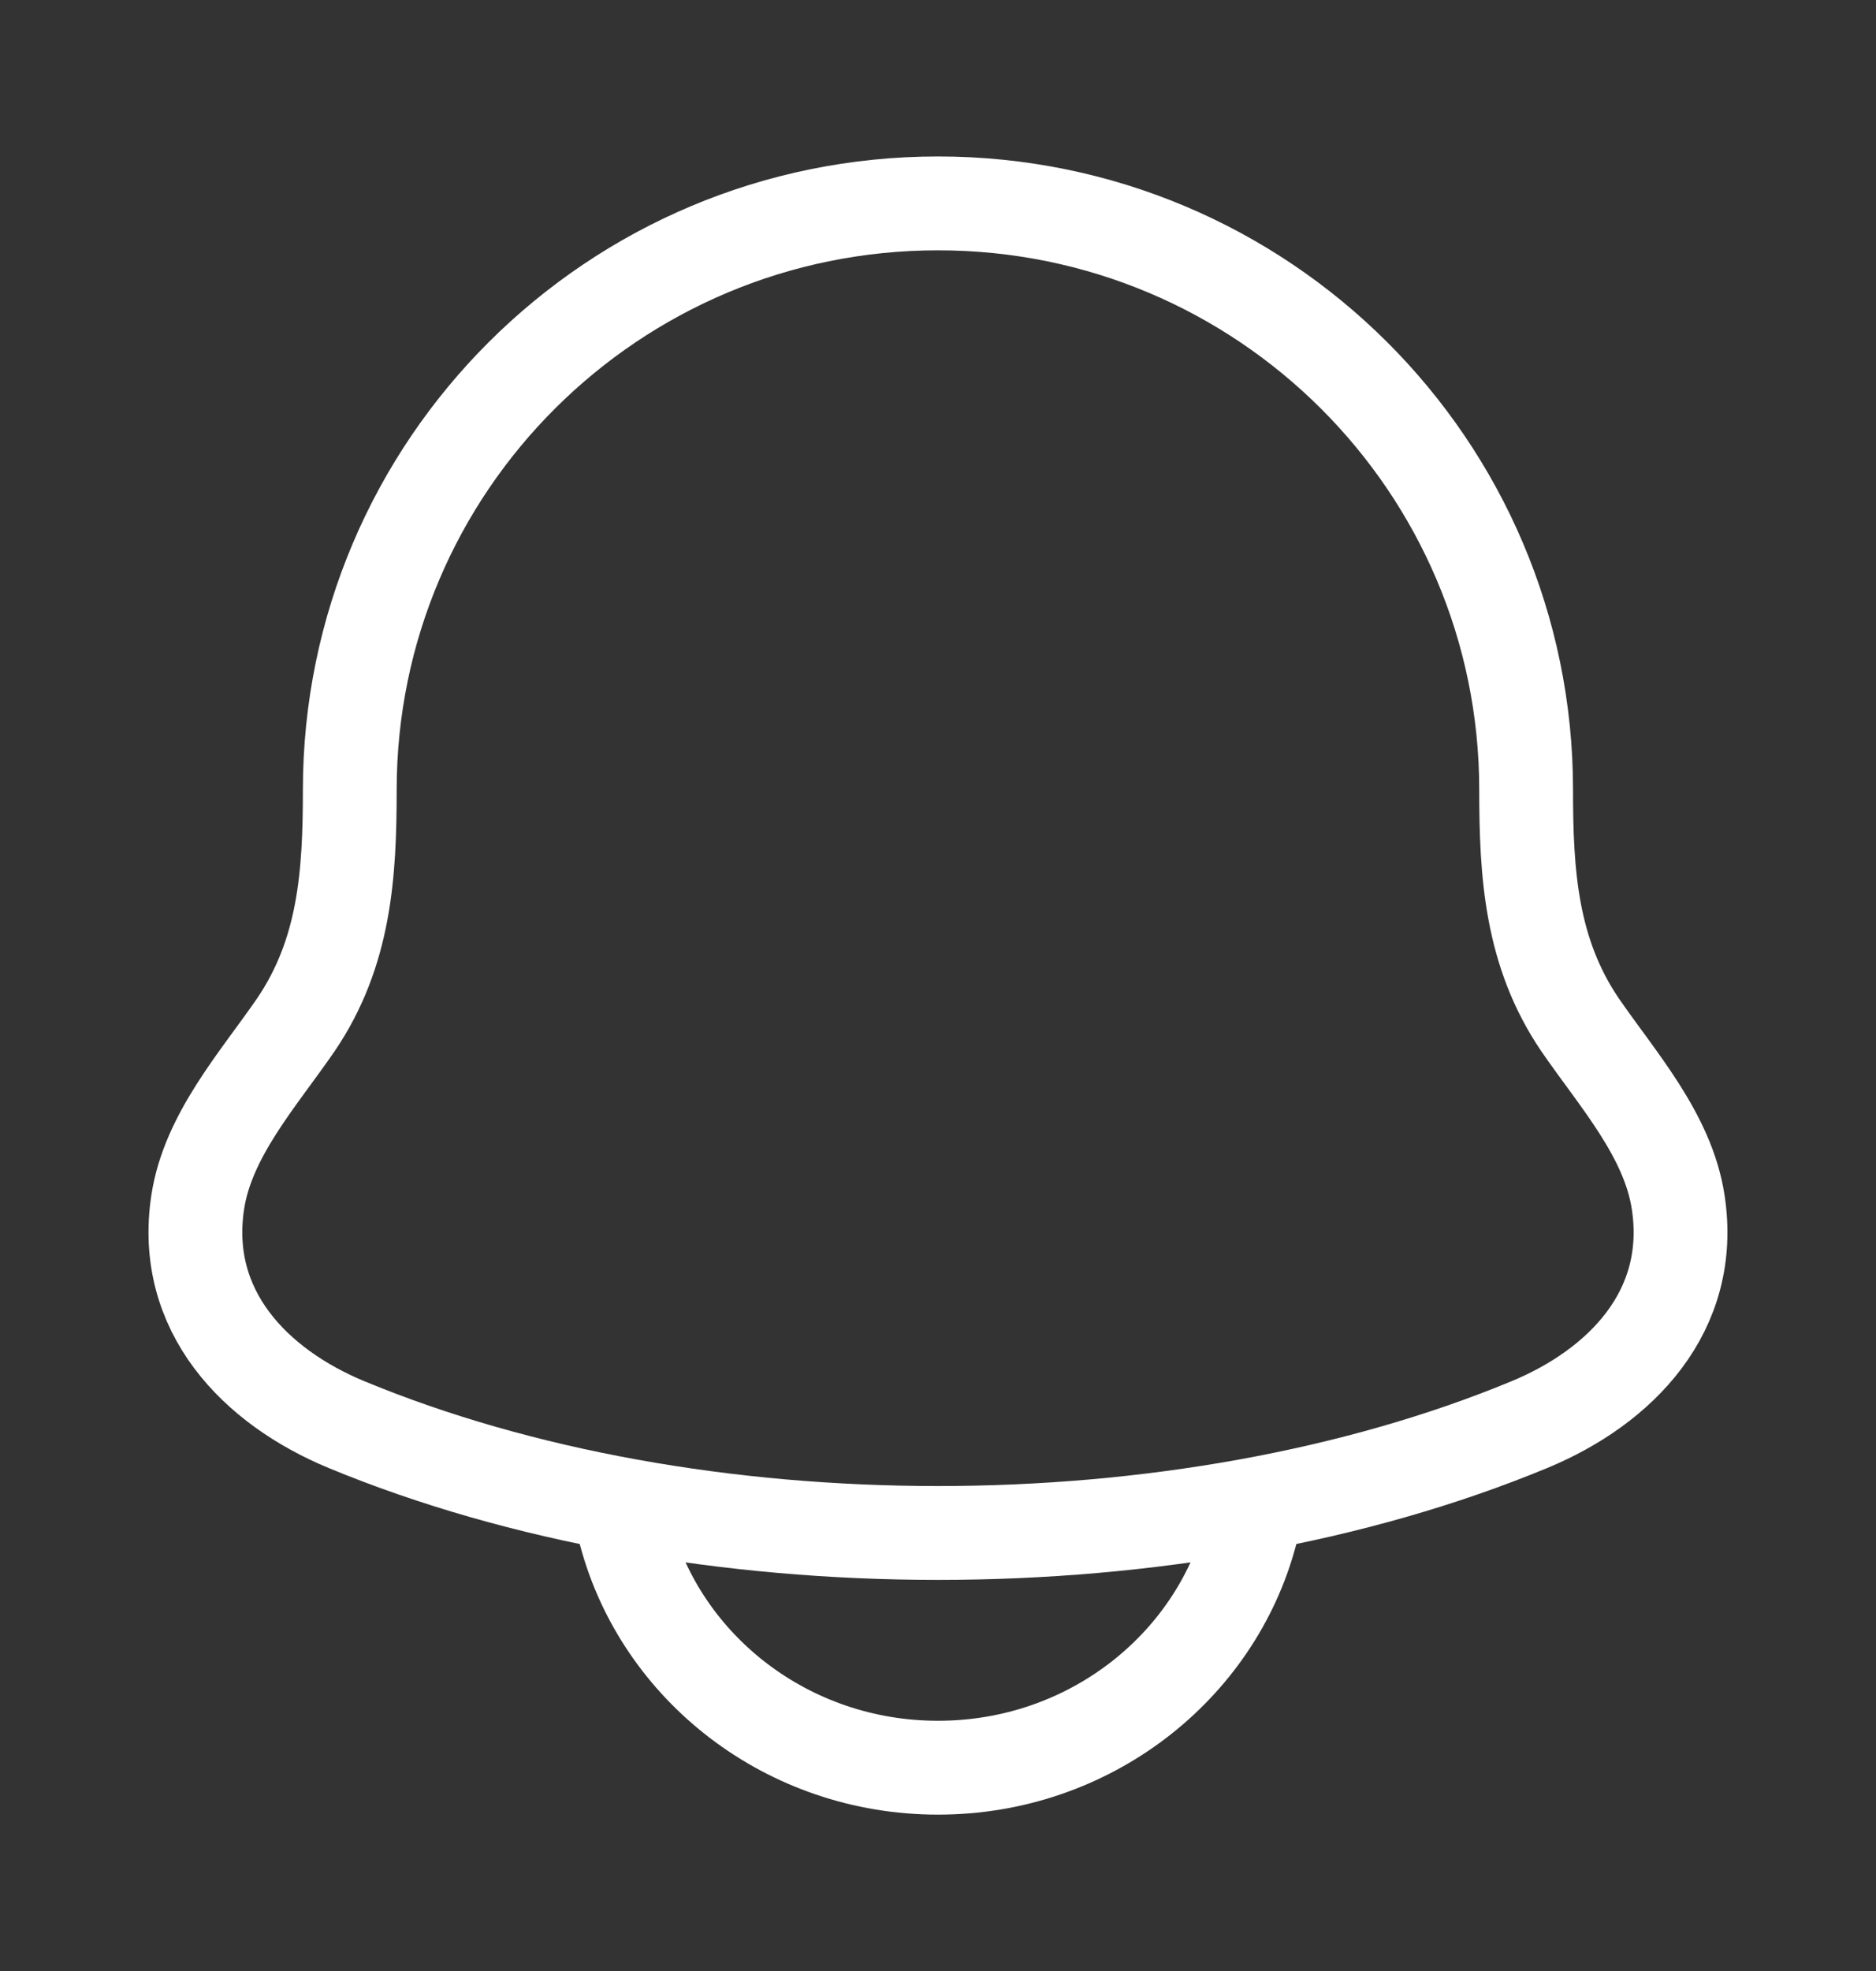 <svg width="20" height="21" viewBox="0 0 20 21" fill="none" xmlns="http://www.w3.org/2000/svg">
<rect x="0" y="0" width="20" height="21" fill="#333333" stroke="none"/>
<path d="M2.108 12.808C1.931 13.97 2.723 14.776 3.693 15.178C7.412 16.718 12.587 16.718 16.306 15.178C17.276 14.776 18.069 13.97 17.891 12.808C17.782 12.094 17.244 11.499 16.845 10.919C16.322 10.149 16.27 9.31 16.27 8.416C16.27 4.965 13.463 2.167 10 2.167C6.536 2.167 3.729 4.965 3.729 8.416C3.729 9.31 3.677 10.149 3.154 10.919C2.755 11.499 2.217 12.094 2.108 12.808Z" stroke="white" stroke-linecap="round" stroke-linejoin="round"/>
<path d="M6.667 16.334C7.049 17.771 8.397 18.834 10 18.834C11.604 18.834 12.952 17.771 13.334 16.334" stroke="white" stroke-linecap="round" stroke-linejoin="round"/>
</svg>
